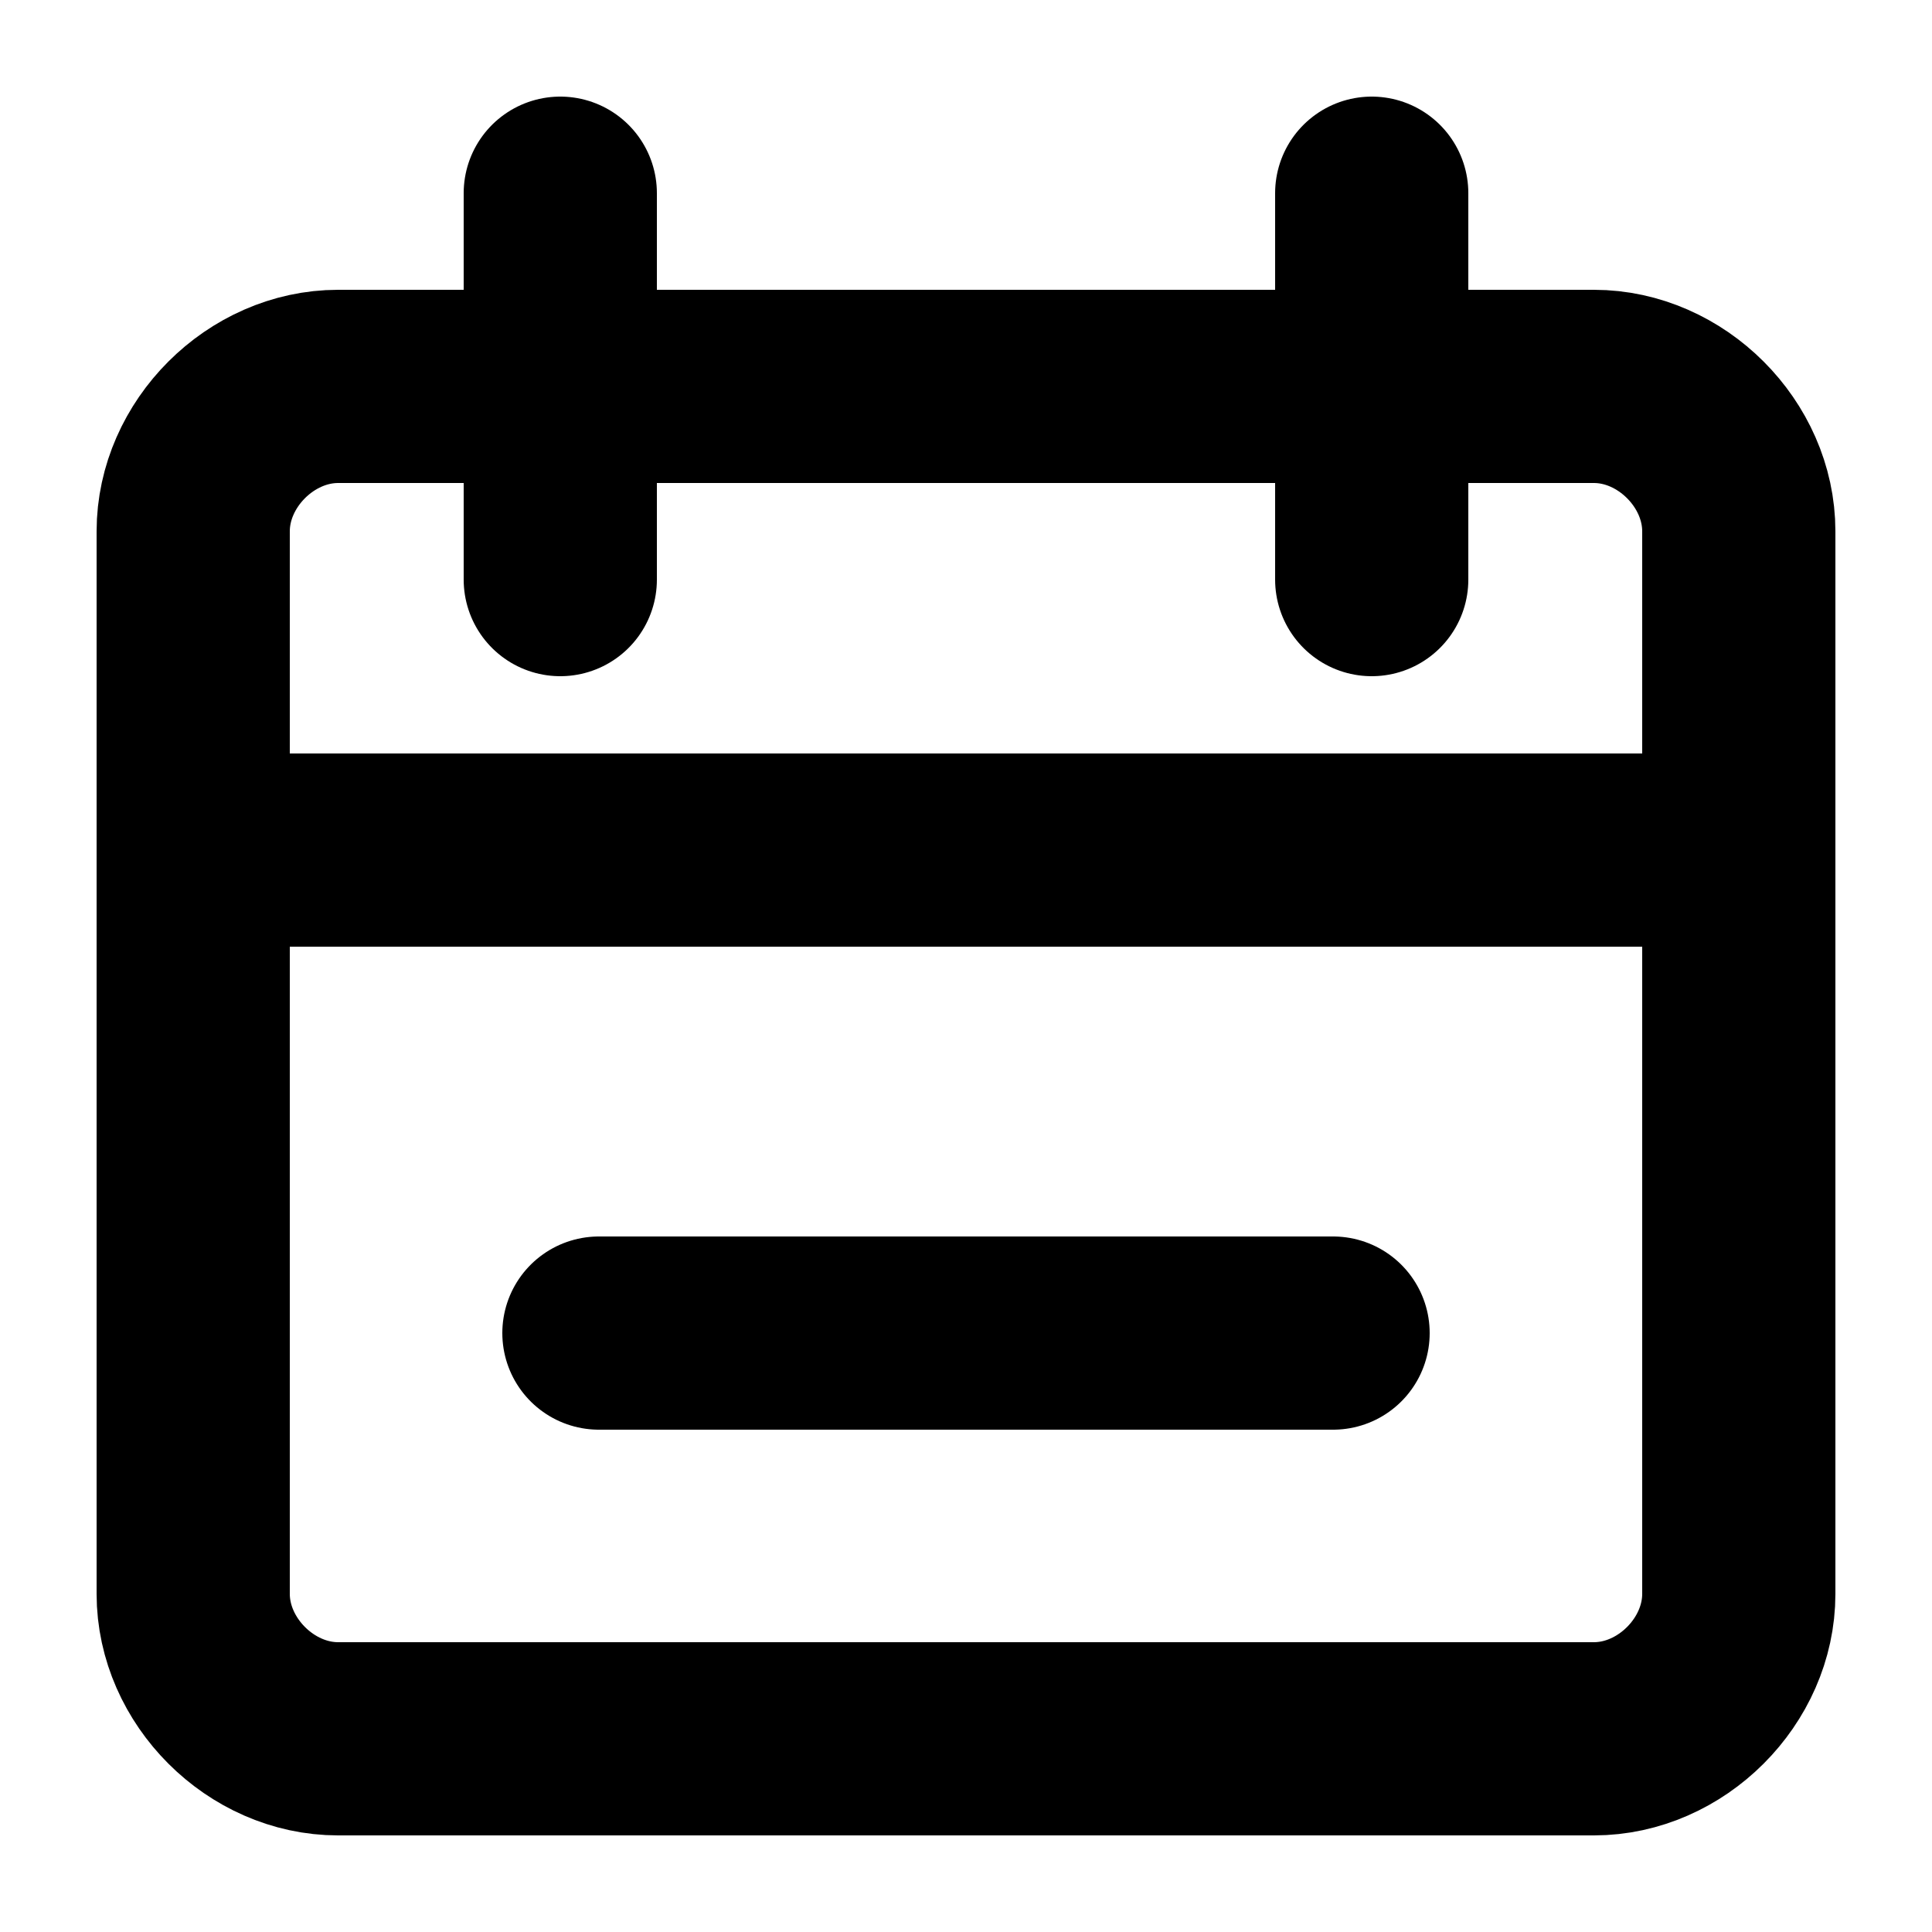 <svg viewBox="0 0 20 20" fill="none" xmlns="http://www.w3.org/2000/svg"><path d="M2 5.5C2 4.7 2.7 4 3.5 4h13c.8 0 1.5.7 1.5 1.5v11c0 .8-.7 1.5-1.5 1.5h-13c-.8 0-1.5-.7-1.5-1.5v-11Zm11.8 8.3H6.2M2 8.8h16M5.8 6V2m8.4 4V2" stroke="currentColor" stroke-width="2" stroke-linecap="round" stroke-linejoin="round"/></svg>